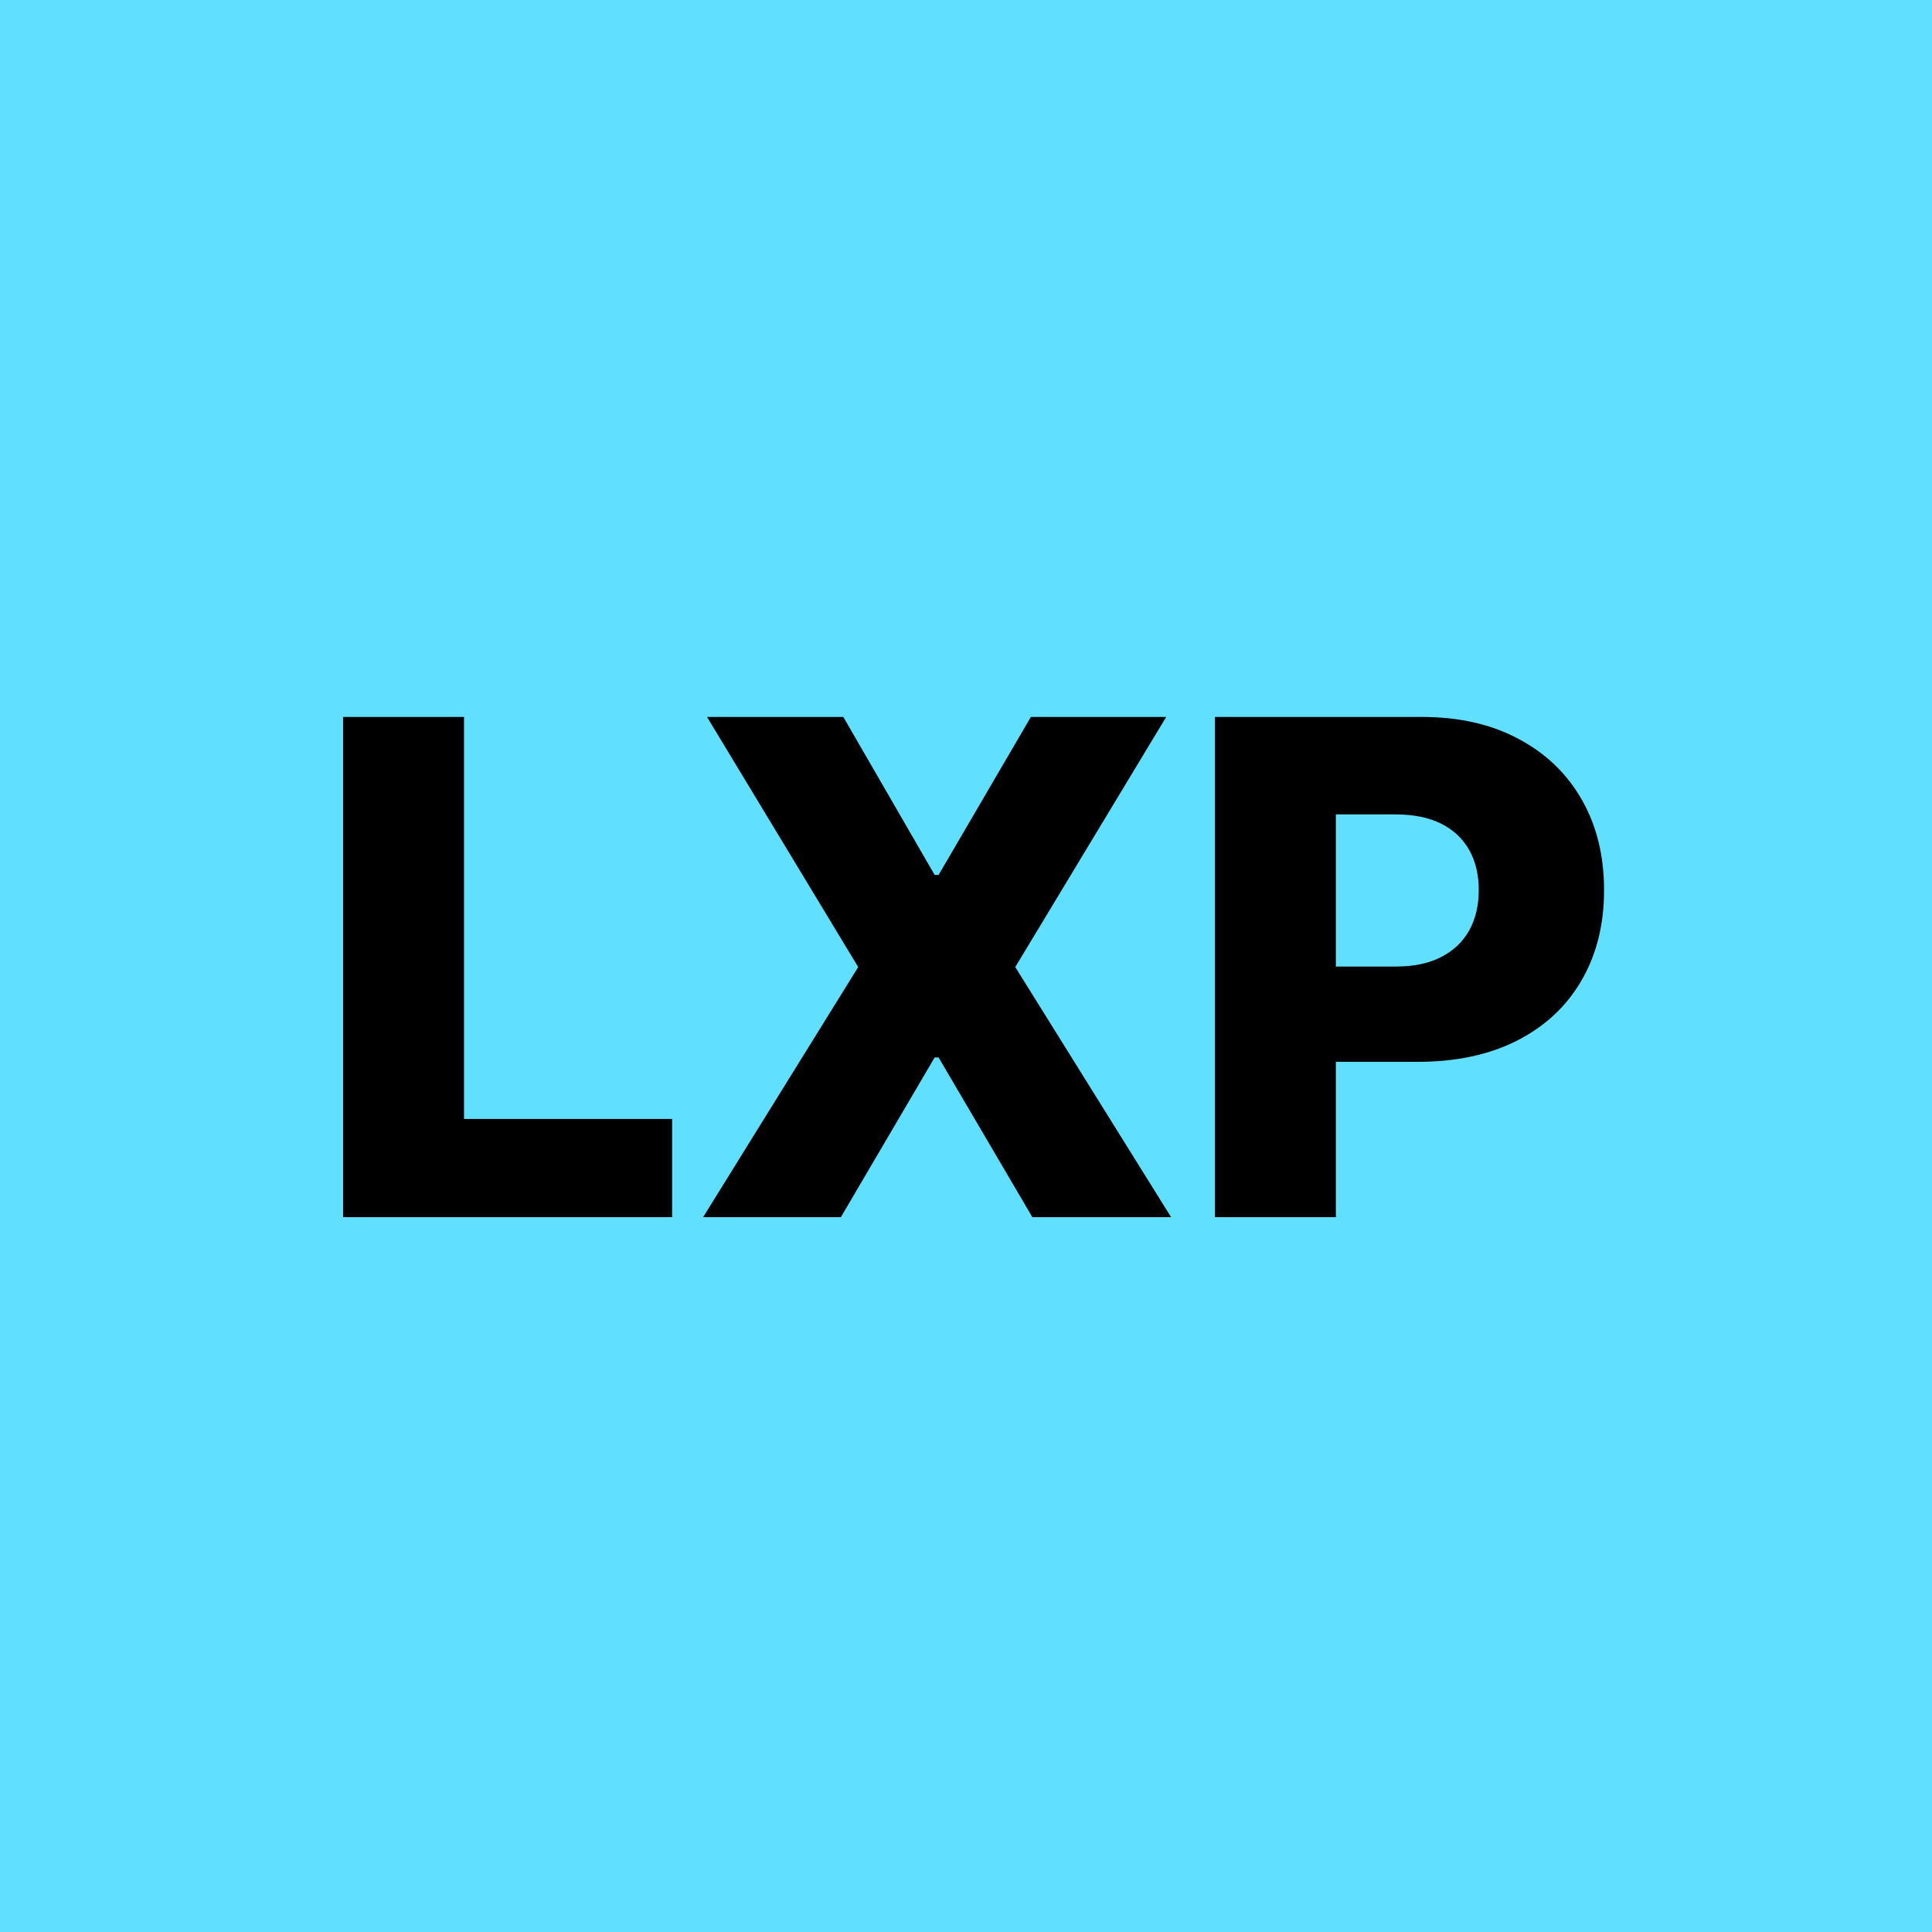 <svg width="500" height="500" viewBox="0 0 500 500" fill="none" xmlns="http://www.w3.org/2000/svg">
<rect width="500" height="500" fill="#61DFFF"/>
<path d="M88.798 315V185.545H120.087V289.589H173.942V315H88.798ZM218.248 185.545L241.888 226.442H242.9L266.793 185.545H301.812L262.748 250.273L303.076 315H267.172L242.9 273.661H241.888L217.616 315H181.965L222.104 250.273L182.976 185.545H218.248ZM314.433 315V185.545H367.909C377.602 185.545 385.966 187.442 393.004 191.234C400.083 194.985 405.54 200.231 409.375 206.974C413.21 213.674 415.127 221.47 415.127 230.362C415.127 239.295 413.168 247.112 409.249 253.812C405.372 260.471 399.83 265.633 392.625 269.299C385.419 272.965 376.864 274.798 366.961 274.798H333.965V250.146H361.146C365.866 250.146 369.806 249.325 372.966 247.681C376.169 246.038 378.592 243.741 380.235 240.791C381.879 237.799 382.7 234.323 382.7 230.362C382.7 226.358 381.879 222.903 380.235 219.995C378.592 217.045 376.169 214.77 372.966 213.168C369.763 211.567 365.823 210.766 361.146 210.766H345.723V315H314.433Z" fill="black"/>
</svg>
